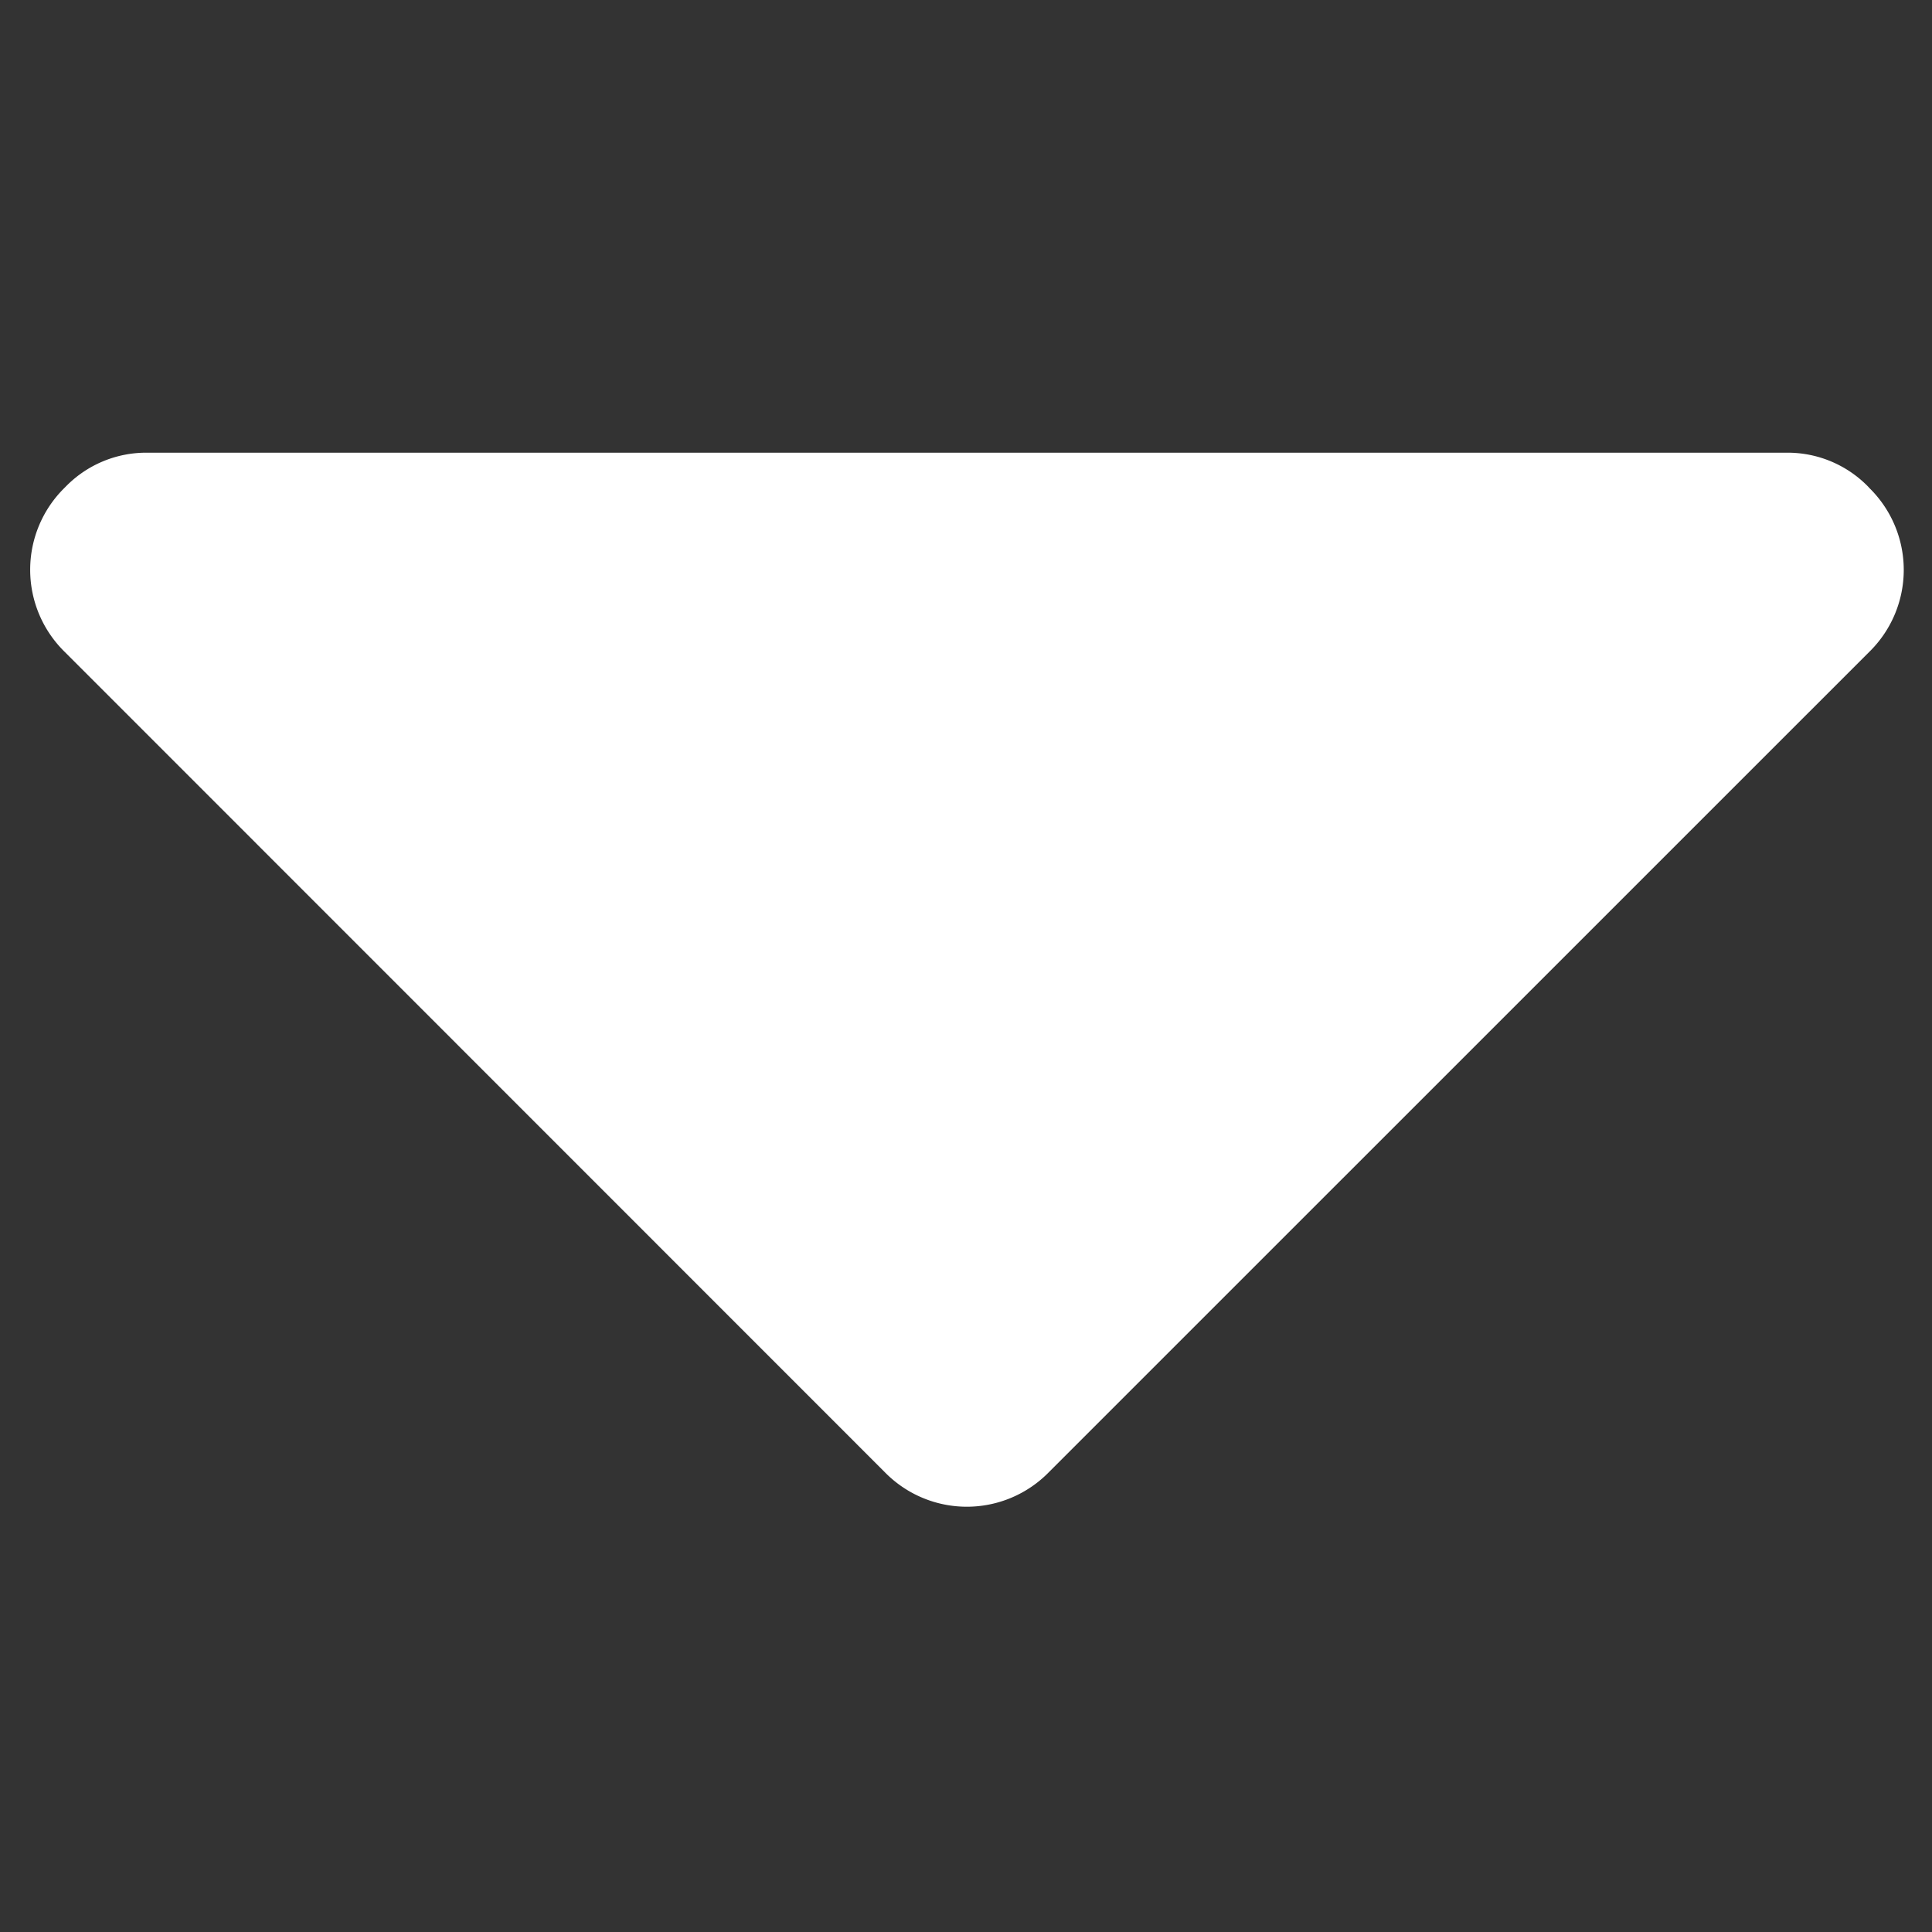 <svg xmlns="http://www.w3.org/2000/svg" xmlns:xlink="http://www.w3.org/1999/xlink" width="64" height="64" viewBox="0 0 64 64">
  <rect x="0" y="0" width="64" height="64" fill="#333333" stroke="none"/>
  <defs>
    <clipPath id="clip-dropdown_arrow">
      <rect width="64" height="64"/>
    </clipPath>
  </defs>
  <g id="dropdown_arrow" data-name="dropdown arrow" clip-path="url(#clip-dropdown_arrow)">
    <g id="caret-down" transform="translate(1 -48.953)">
      <path id="Path_48323" data-name="Path 48323" d="M60.91,65.1a3.726,3.726,0,0,0-2.727-1.151H3.879A3.727,3.727,0,0,0,1.151,65.1a3.806,3.806,0,0,0,0,5.455L28.3,97.711a3.8,3.8,0,0,0,5.455,0L60.91,70.559a3.8,3.8,0,0,0,0-5.455Z" transform="translate(0 0)" fill="#fff"/>
    </g>
  </g>
</svg>
